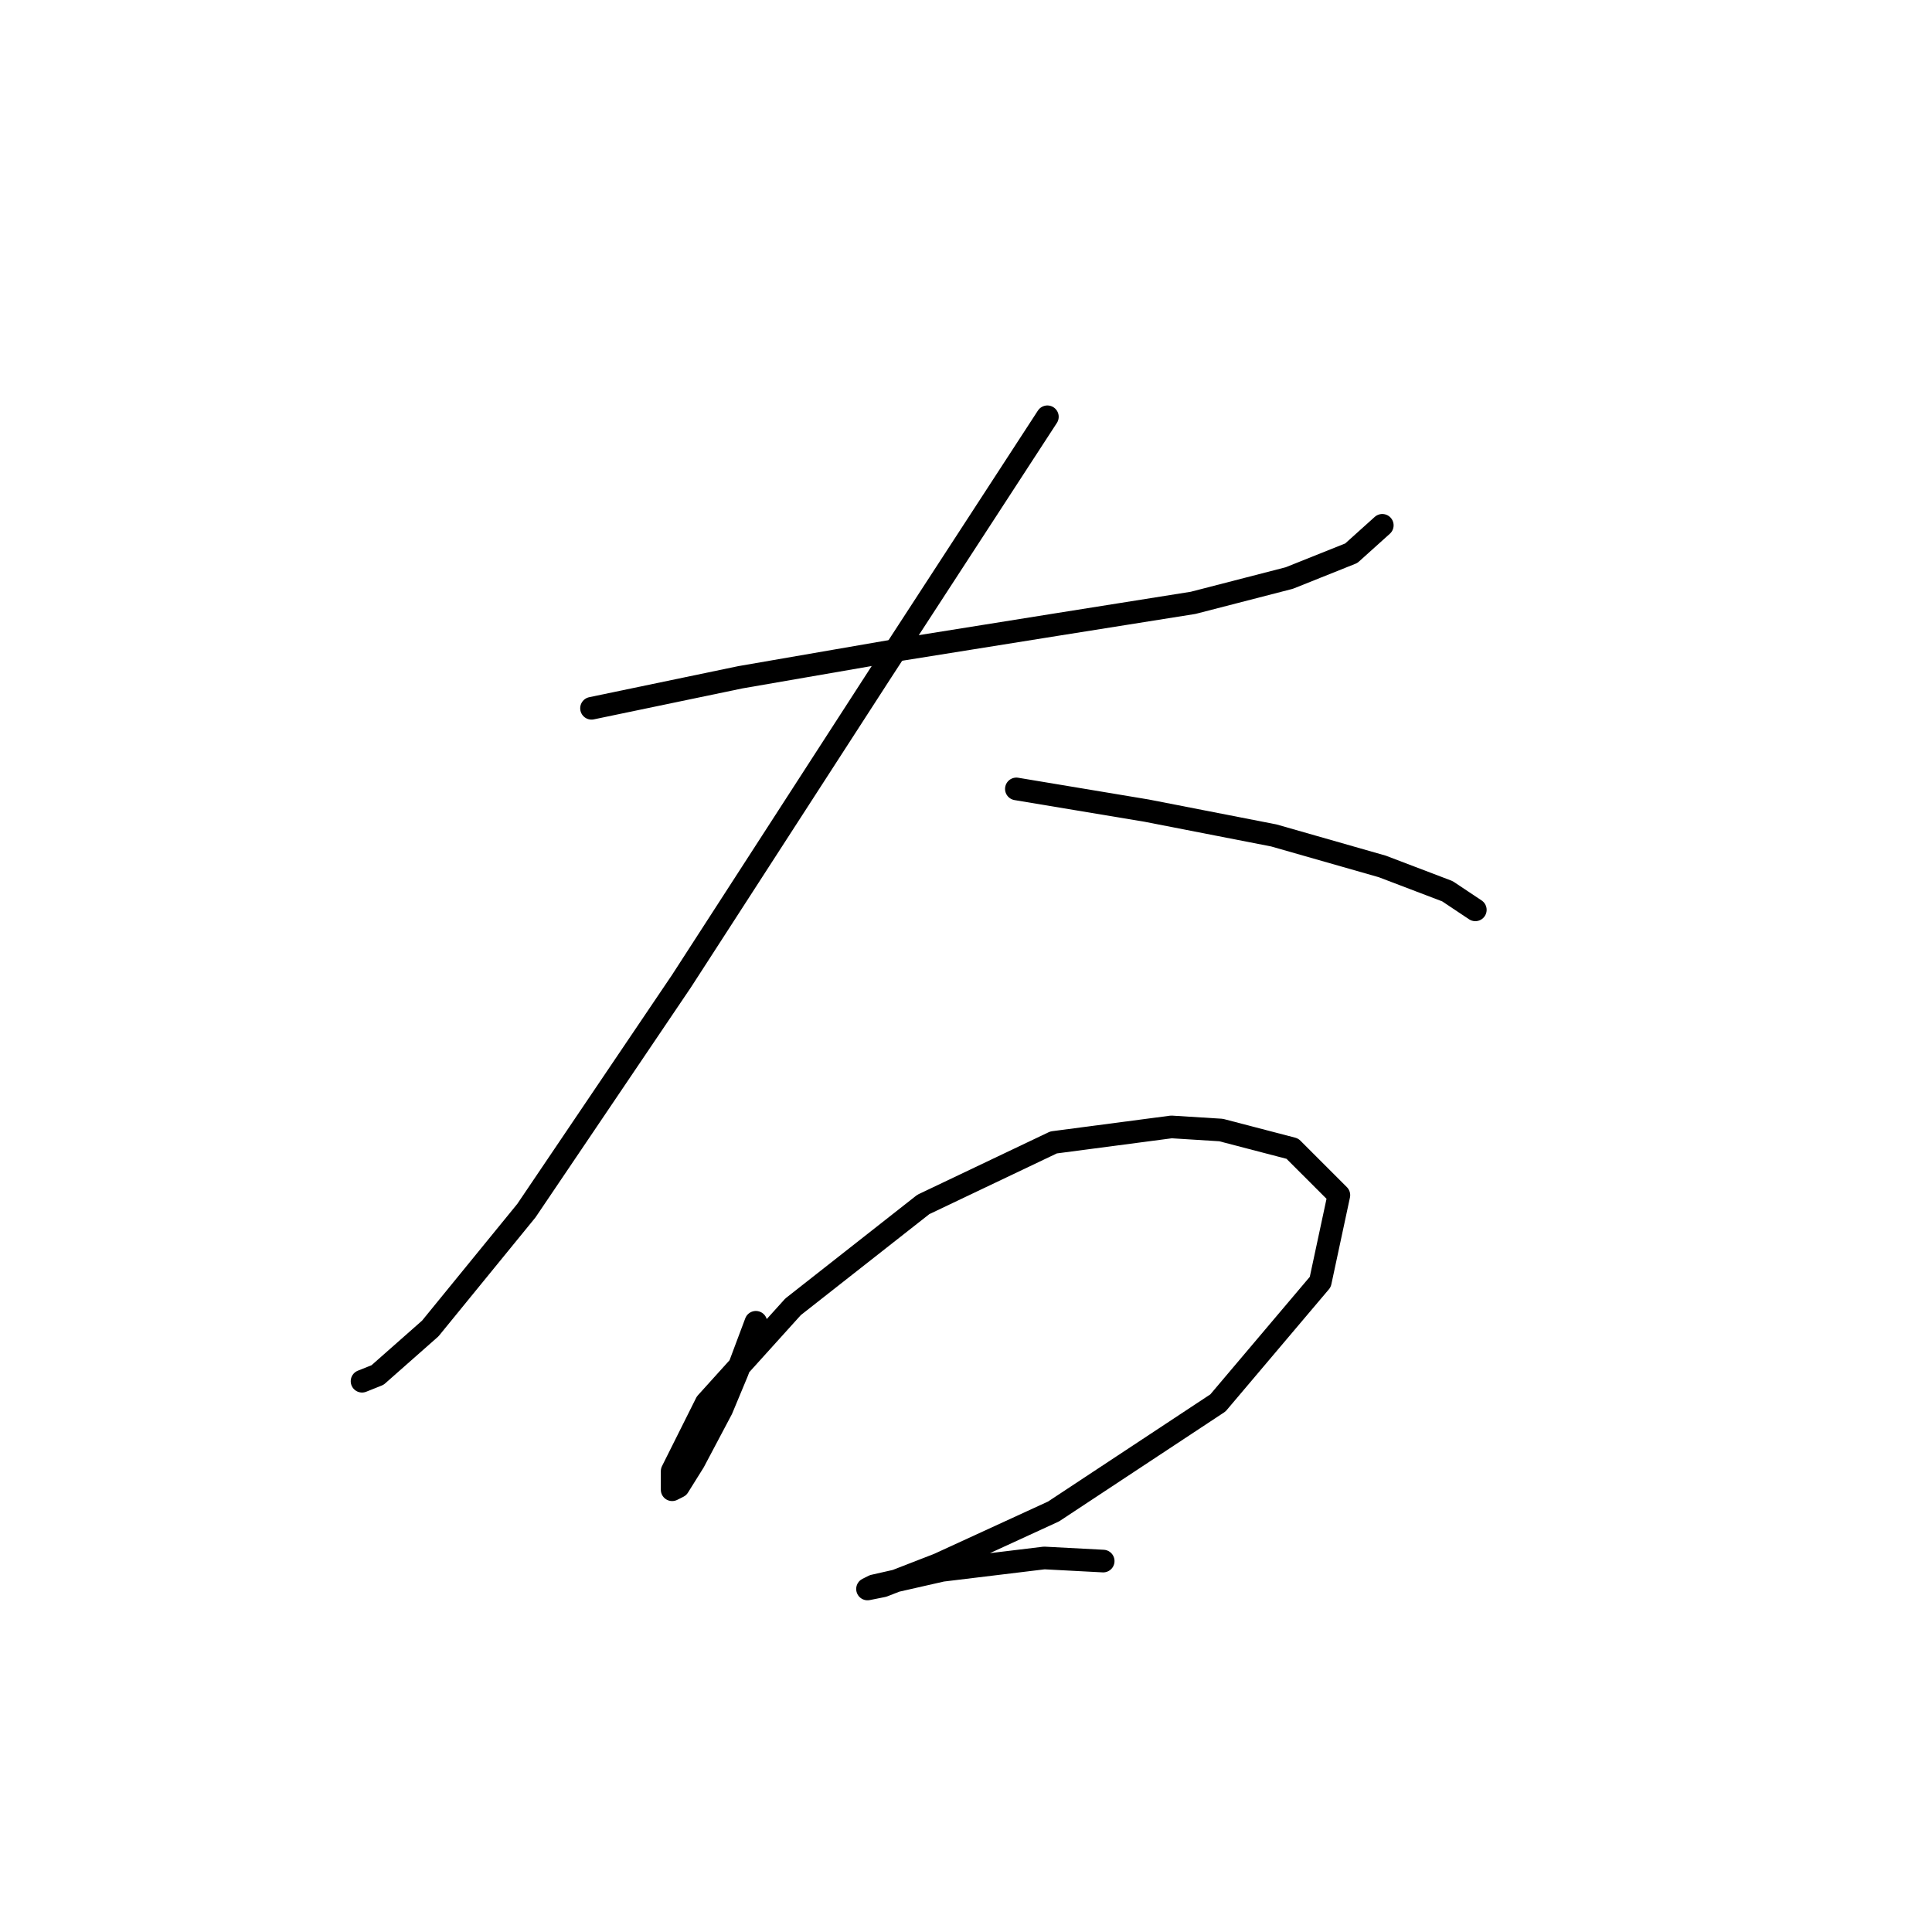 <?xml version="1.0" standalone="no"?>
    <svg width="256" height="256" xmlns="http://www.w3.org/2000/svg" version="1.1">
    <polyline stroke="black" stroke-width="3" stroke-linecap="round" fill="transparent" stroke-linejoin="round" points="78.379 93.851 98.103 89.742 119.47 86.044 140.015 82.757 158.095 79.88 170.833 76.593 179.051 73.306 183.161 69.608 183.161 69.608 " />
        <polyline stroke="black" stroke-width="3" stroke-linecap="round" fill="transparent" stroke-linejoin="round" points="138.783 55.226 116.594 89.331 90.296 130.011 69.75 160.418 57.012 176.032 50.027 182.196 47.972 183.018 47.972 183.018 " />
        <polyline stroke="black" stroke-width="3" stroke-linecap="round" fill="transparent" stroke-linejoin="round" points="134.674 104.535 151.932 107.411 168.779 110.698 183.161 114.807 191.79 118.094 195.488 120.56 195.488 120.56 " />
        <polyline stroke="black" stroke-width="3" stroke-linecap="round" fill="transparent" stroke-linejoin="round" points="100.157 175.21 97.692 181.785 95.637 186.716 91.939 193.701 89.885 196.988 89.063 197.399 89.063 194.934 93.583 185.894 105.088 173.156 122.346 159.596 139.604 151.378 155.219 149.323 161.793 149.734 171.244 152.2 177.408 158.363 174.942 169.869 161.382 185.894 139.604 200.276 124.401 207.261 117.005 210.137 114.95 210.548 115.772 210.137 124.812 208.083 138.372 206.439 146.179 206.85 146.179 206.85 " />
        </svg>